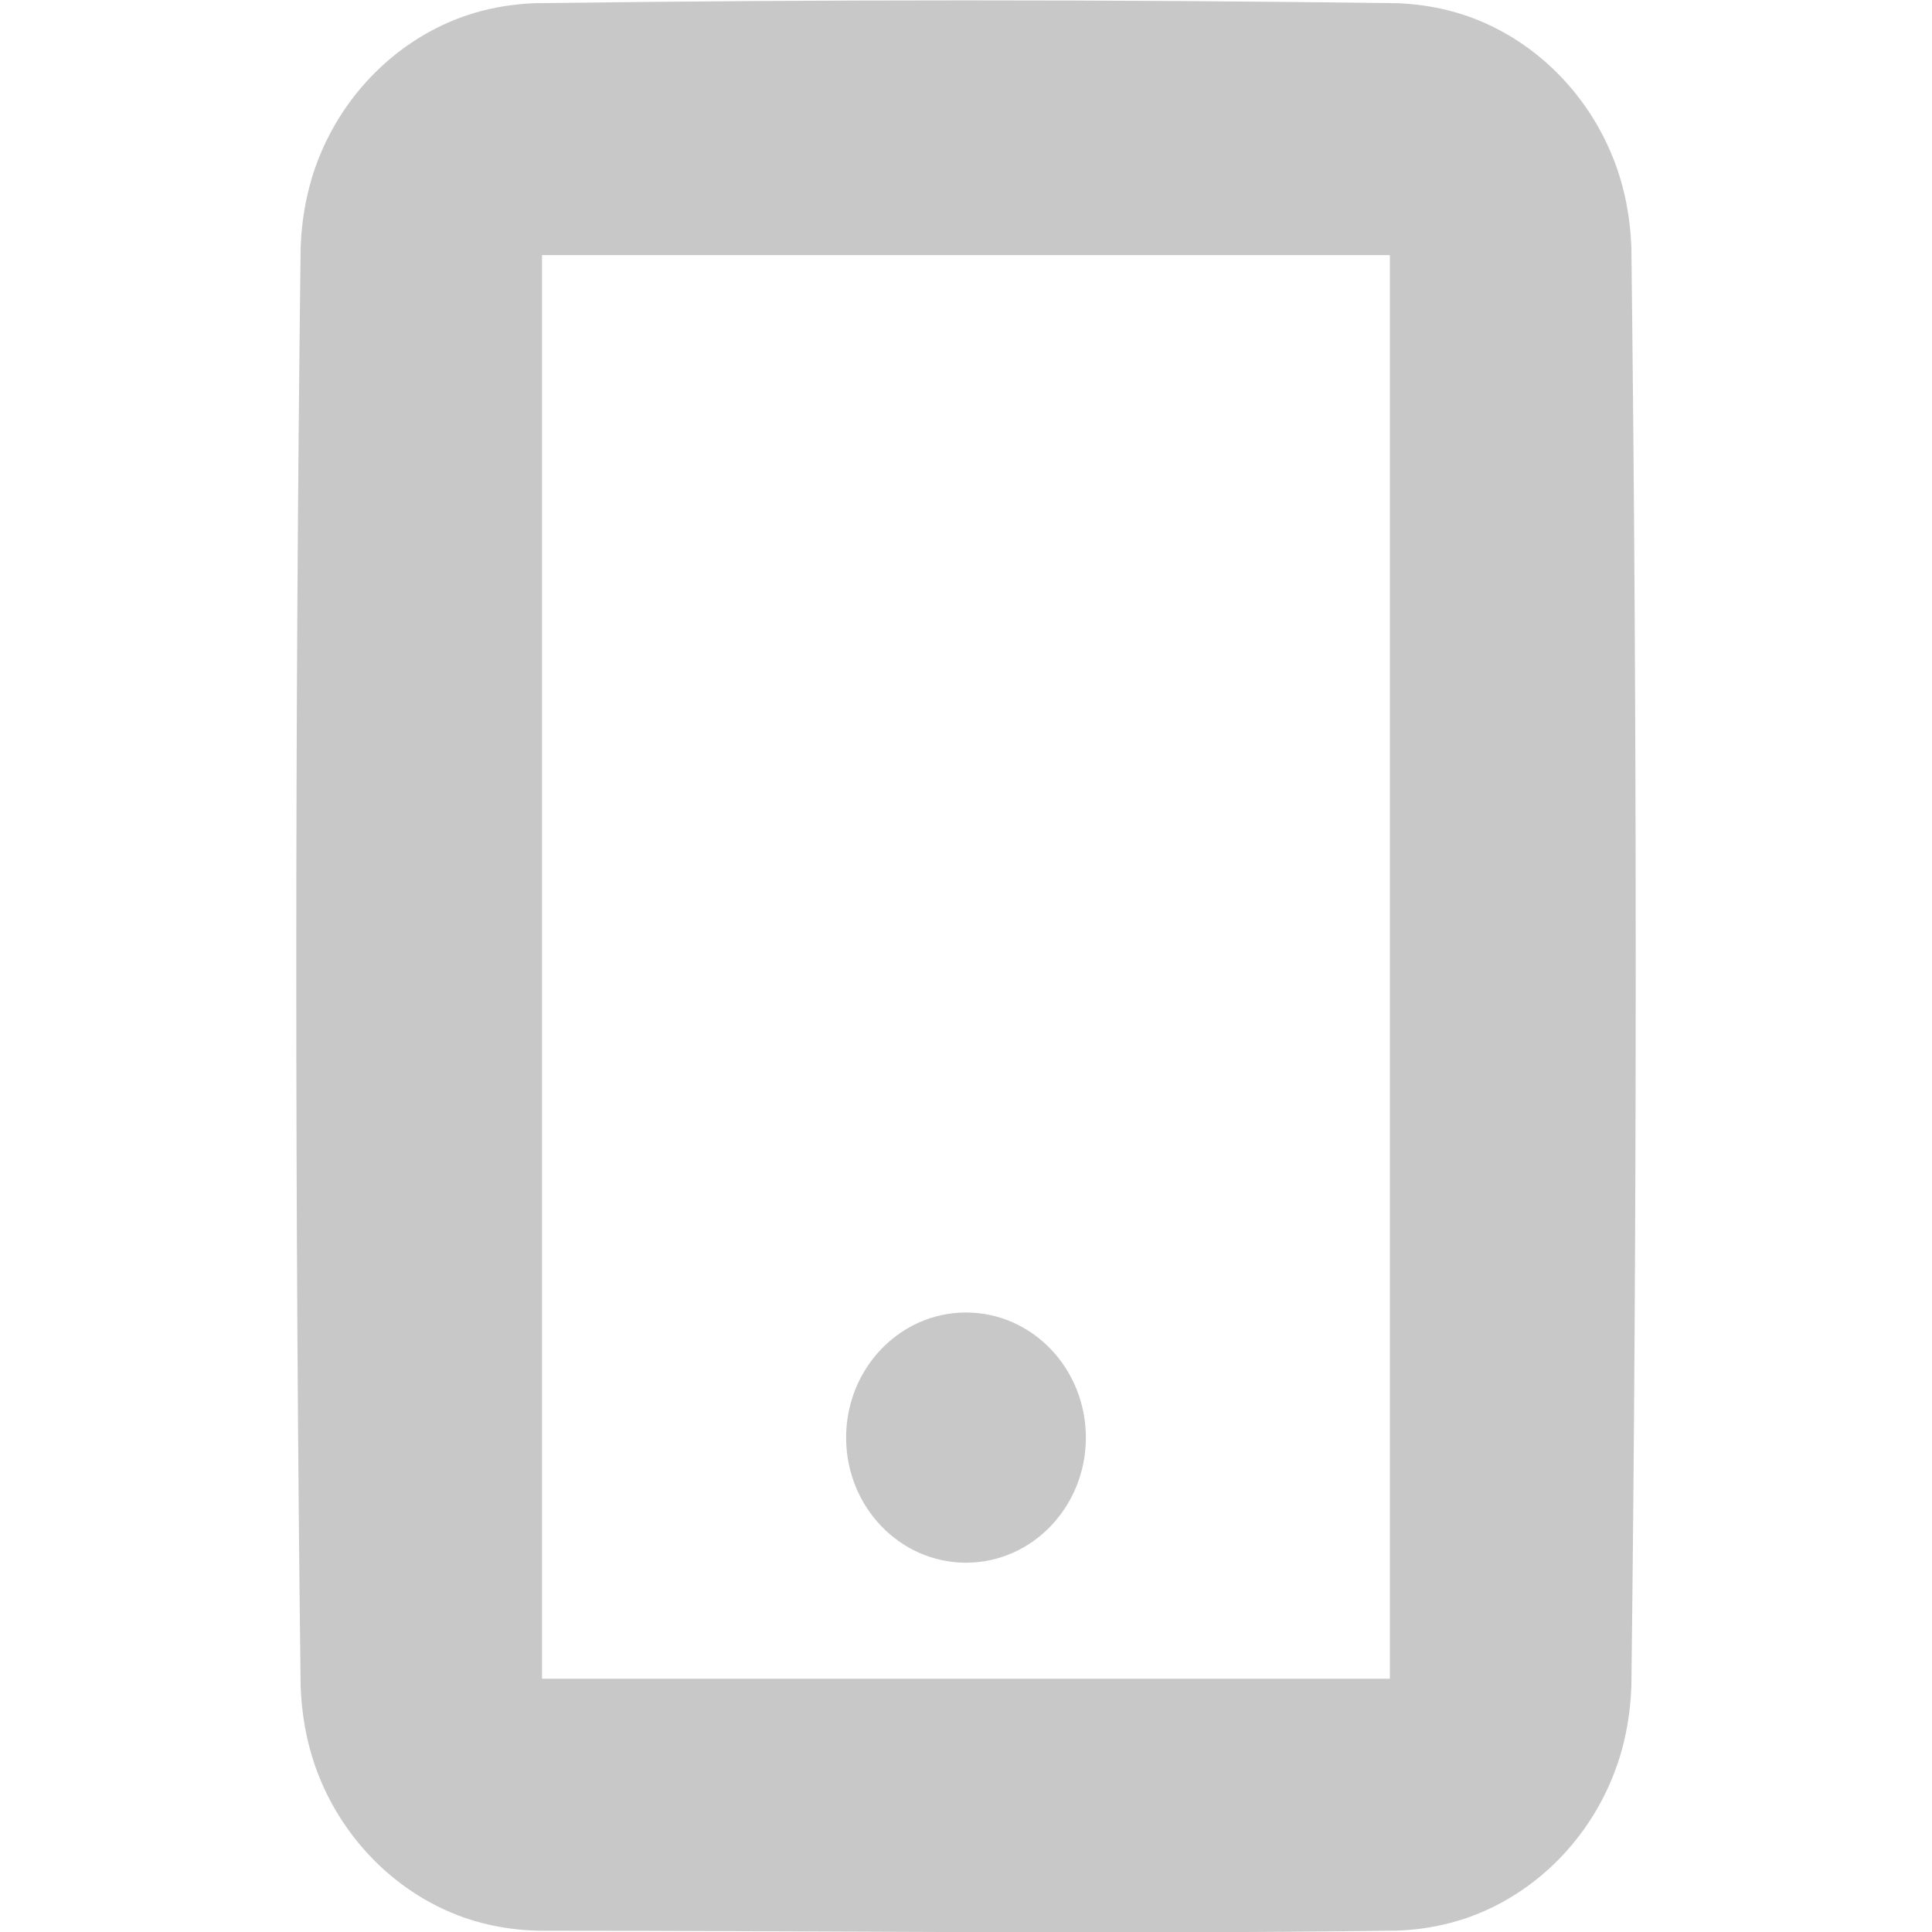 <?xml version="1.0" standalone="no"?><!DOCTYPE svg PUBLIC "-//W3C//DTD SVG 1.1//EN" "http://www.w3.org/Graphics/SVG/1.1/DTD/svg11.dtd"><svg width="100%" height="100%" viewBox="0 0 20 20" version="1.1" xmlns="http://www.w3.org/2000/svg" xmlns:xlink="http://www.w3.org/1999/xlink" xml:space="preserve" style="fill-rule:evenodd;clip-rule:evenodd;stroke-linejoin:round;stroke-miterlimit:1.414;"><g id="Layer1"><g><path d="M5.611,17.378l8.777,0l0,-14.737l-8.777,0c0,4.912 0,9.825 0,14.737ZM5.594,19.987c-0.331,-0.005 -0.658,-0.07 -0.963,-0.205c-0.592,-0.262 -1.073,-0.763 -1.324,-1.382c-0.122,-0.301 -0.183,-0.62 -0.195,-0.946c-0.06,-4.962 -0.06,-9.927 0,-14.889c0.012,-0.326 0.073,-0.645 0.195,-0.946c0.251,-0.619 0.732,-1.12 1.324,-1.382c0.289,-0.128 0.595,-0.192 0.907,-0.204c2.974,-0.039 5.949,-0.039 8.924,0c0.312,0.012 0.618,0.076 0.906,0.204c0.593,0.262 1.073,0.763 1.324,1.382c0.123,0.301 0.184,0.62 0.196,0.946c0.06,4.962 0.06,9.927 0,14.889c-0.012,0.326 -0.073,0.645 -0.196,0.946c-0.251,0.619 -0.731,1.12 -1.324,1.382c-0.288,0.128 -0.594,0.192 -0.906,0.204c-2.956,0.039 -5.912,0.001 -8.868,0.001Z" style="fill:#c8c8c8;fill-rule:nonzero;"/><ellipse cx="10" cy="14.882" rx="1.241" ry="1.295" style="fill:#c8c8c8;"/></g></g></svg>